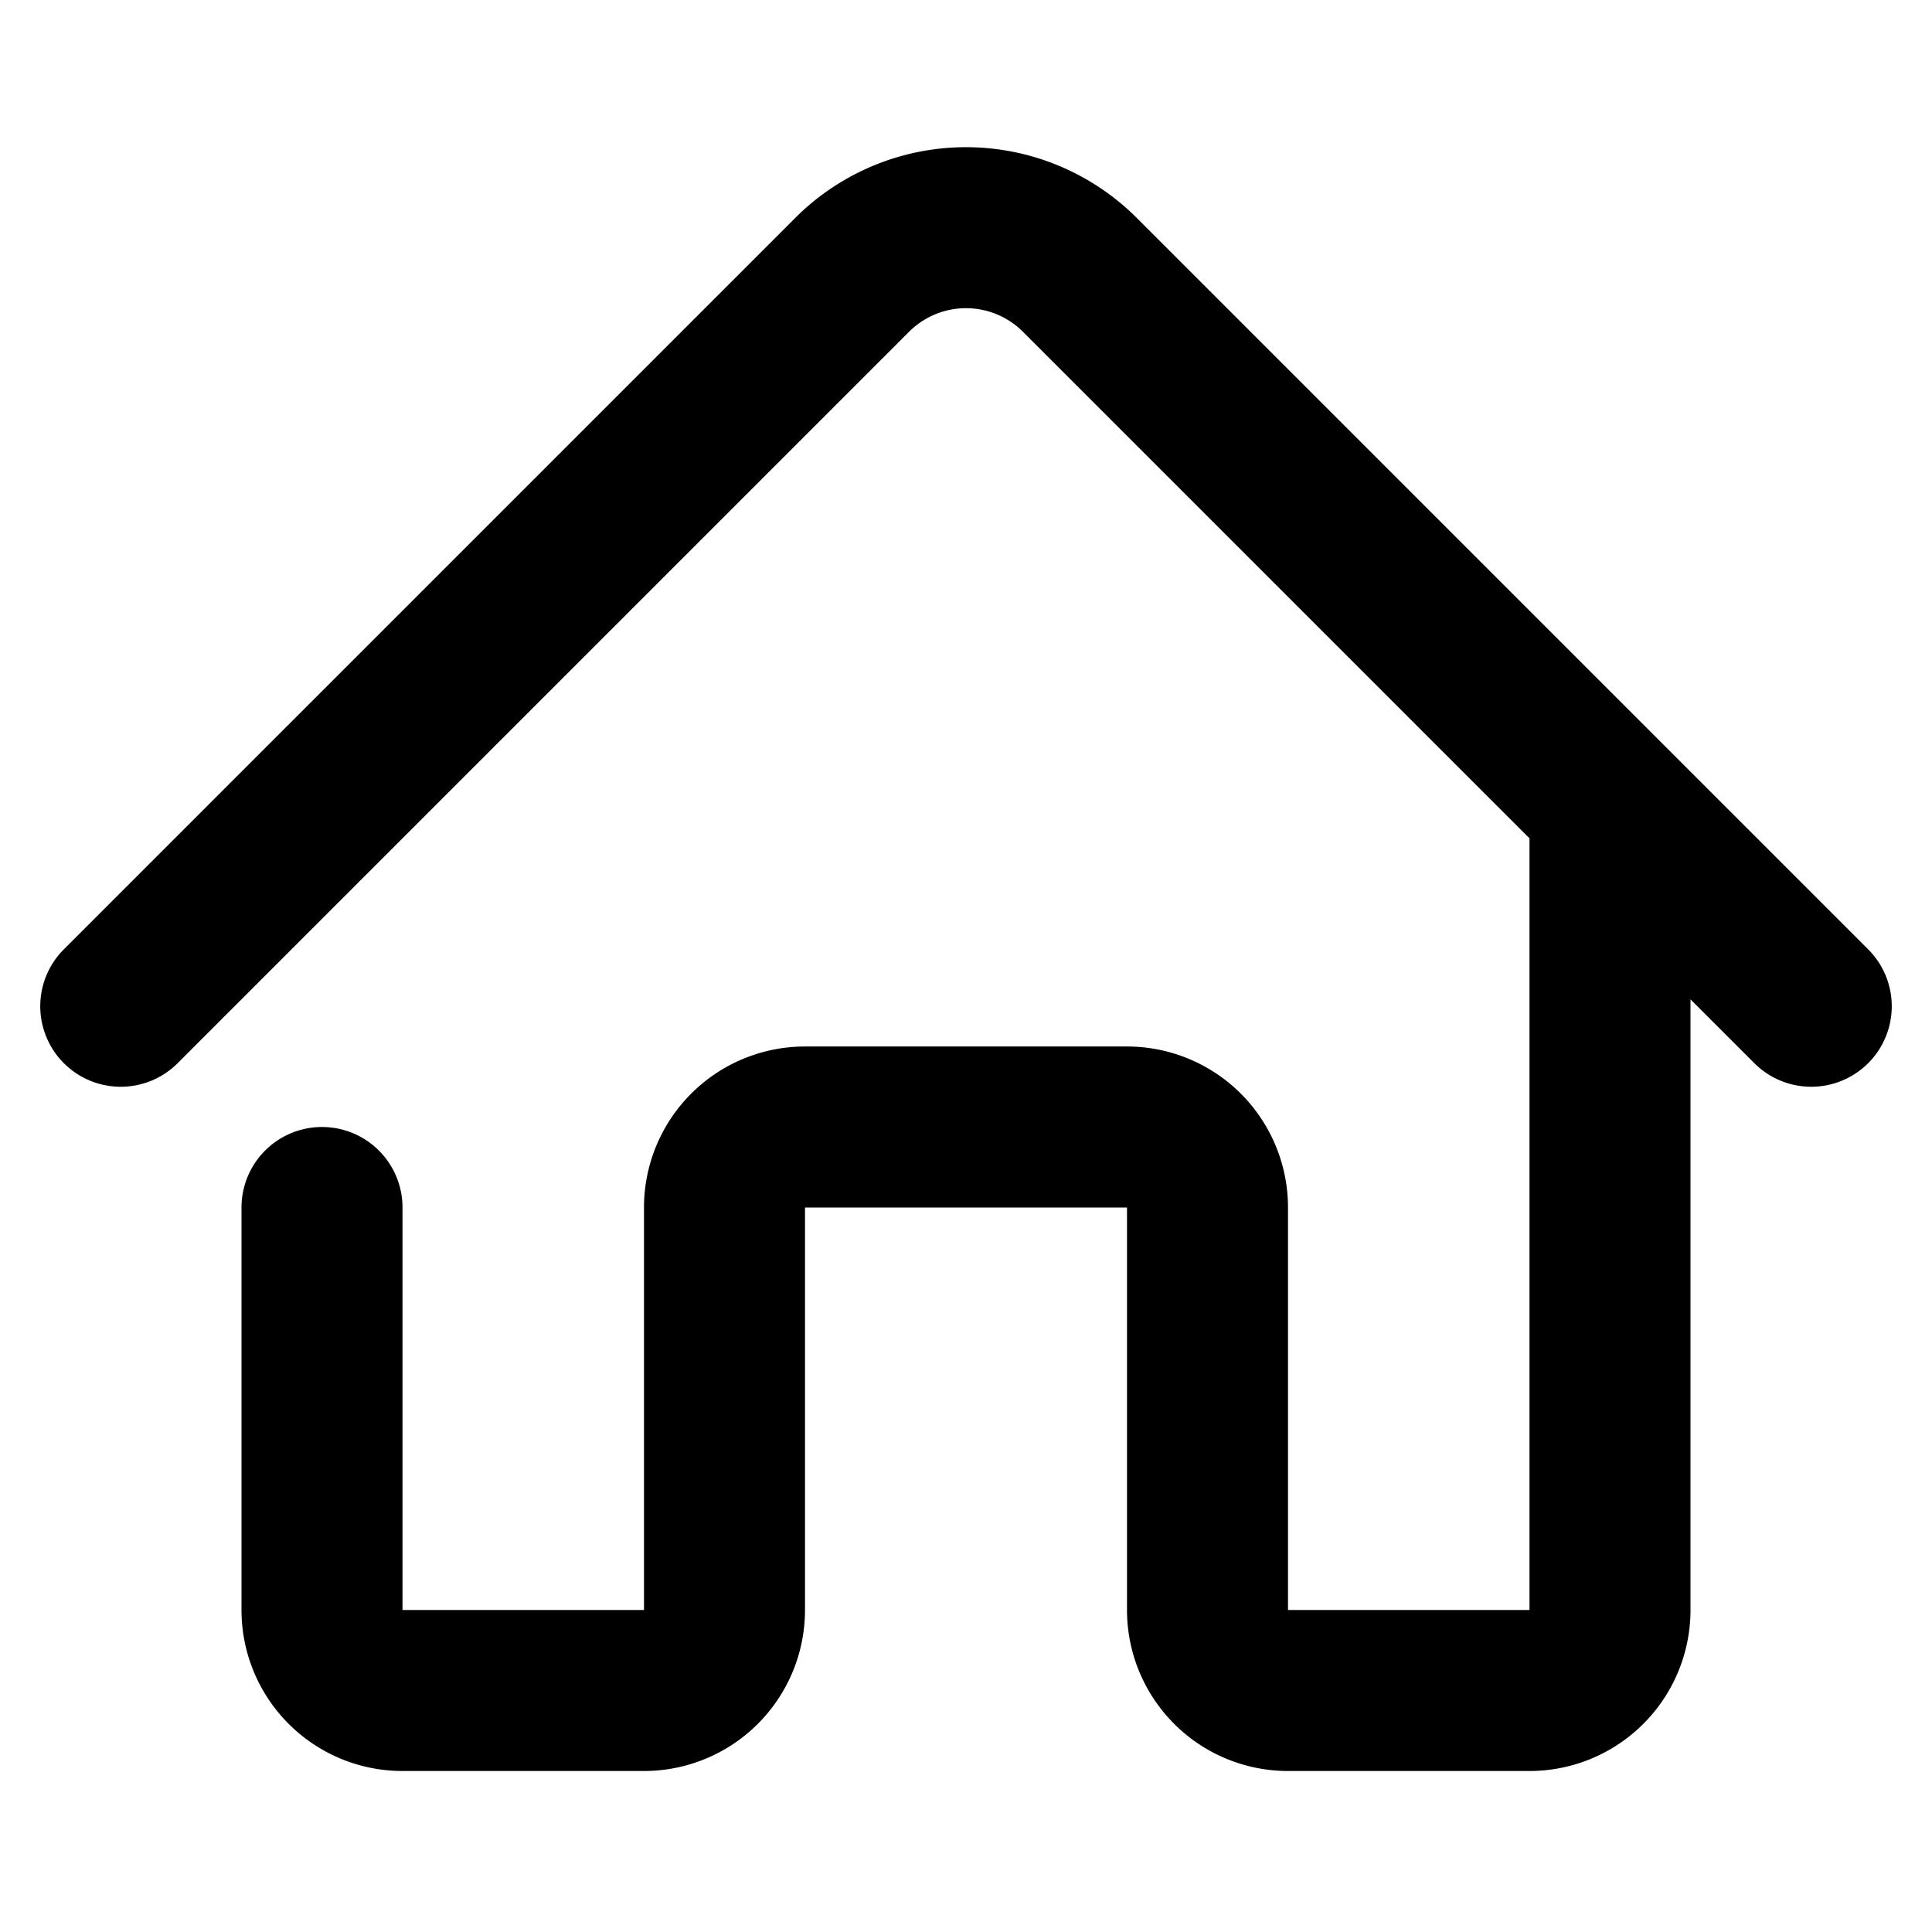 <svg xmlns="http://www.w3.org/2000/svg" fill="none" viewBox="0 0 24 24">
  <path stroke="currentColor" stroke-linecap="round" stroke-linejoin="round" stroke-width="2" d="M20 10v10a1 1 0 01-1 1h-3a1 1 0 01-1-1v-5a1 1 0 00-1-1h-4a1 1 0 00-1 1v5a1 1 0 01-1 1H5a1 1 0 01-1-1v-5m18.5-2.5-9.086-9.086a2 2 0 00-2.828 0L1.5 12.5"/>
</svg>
